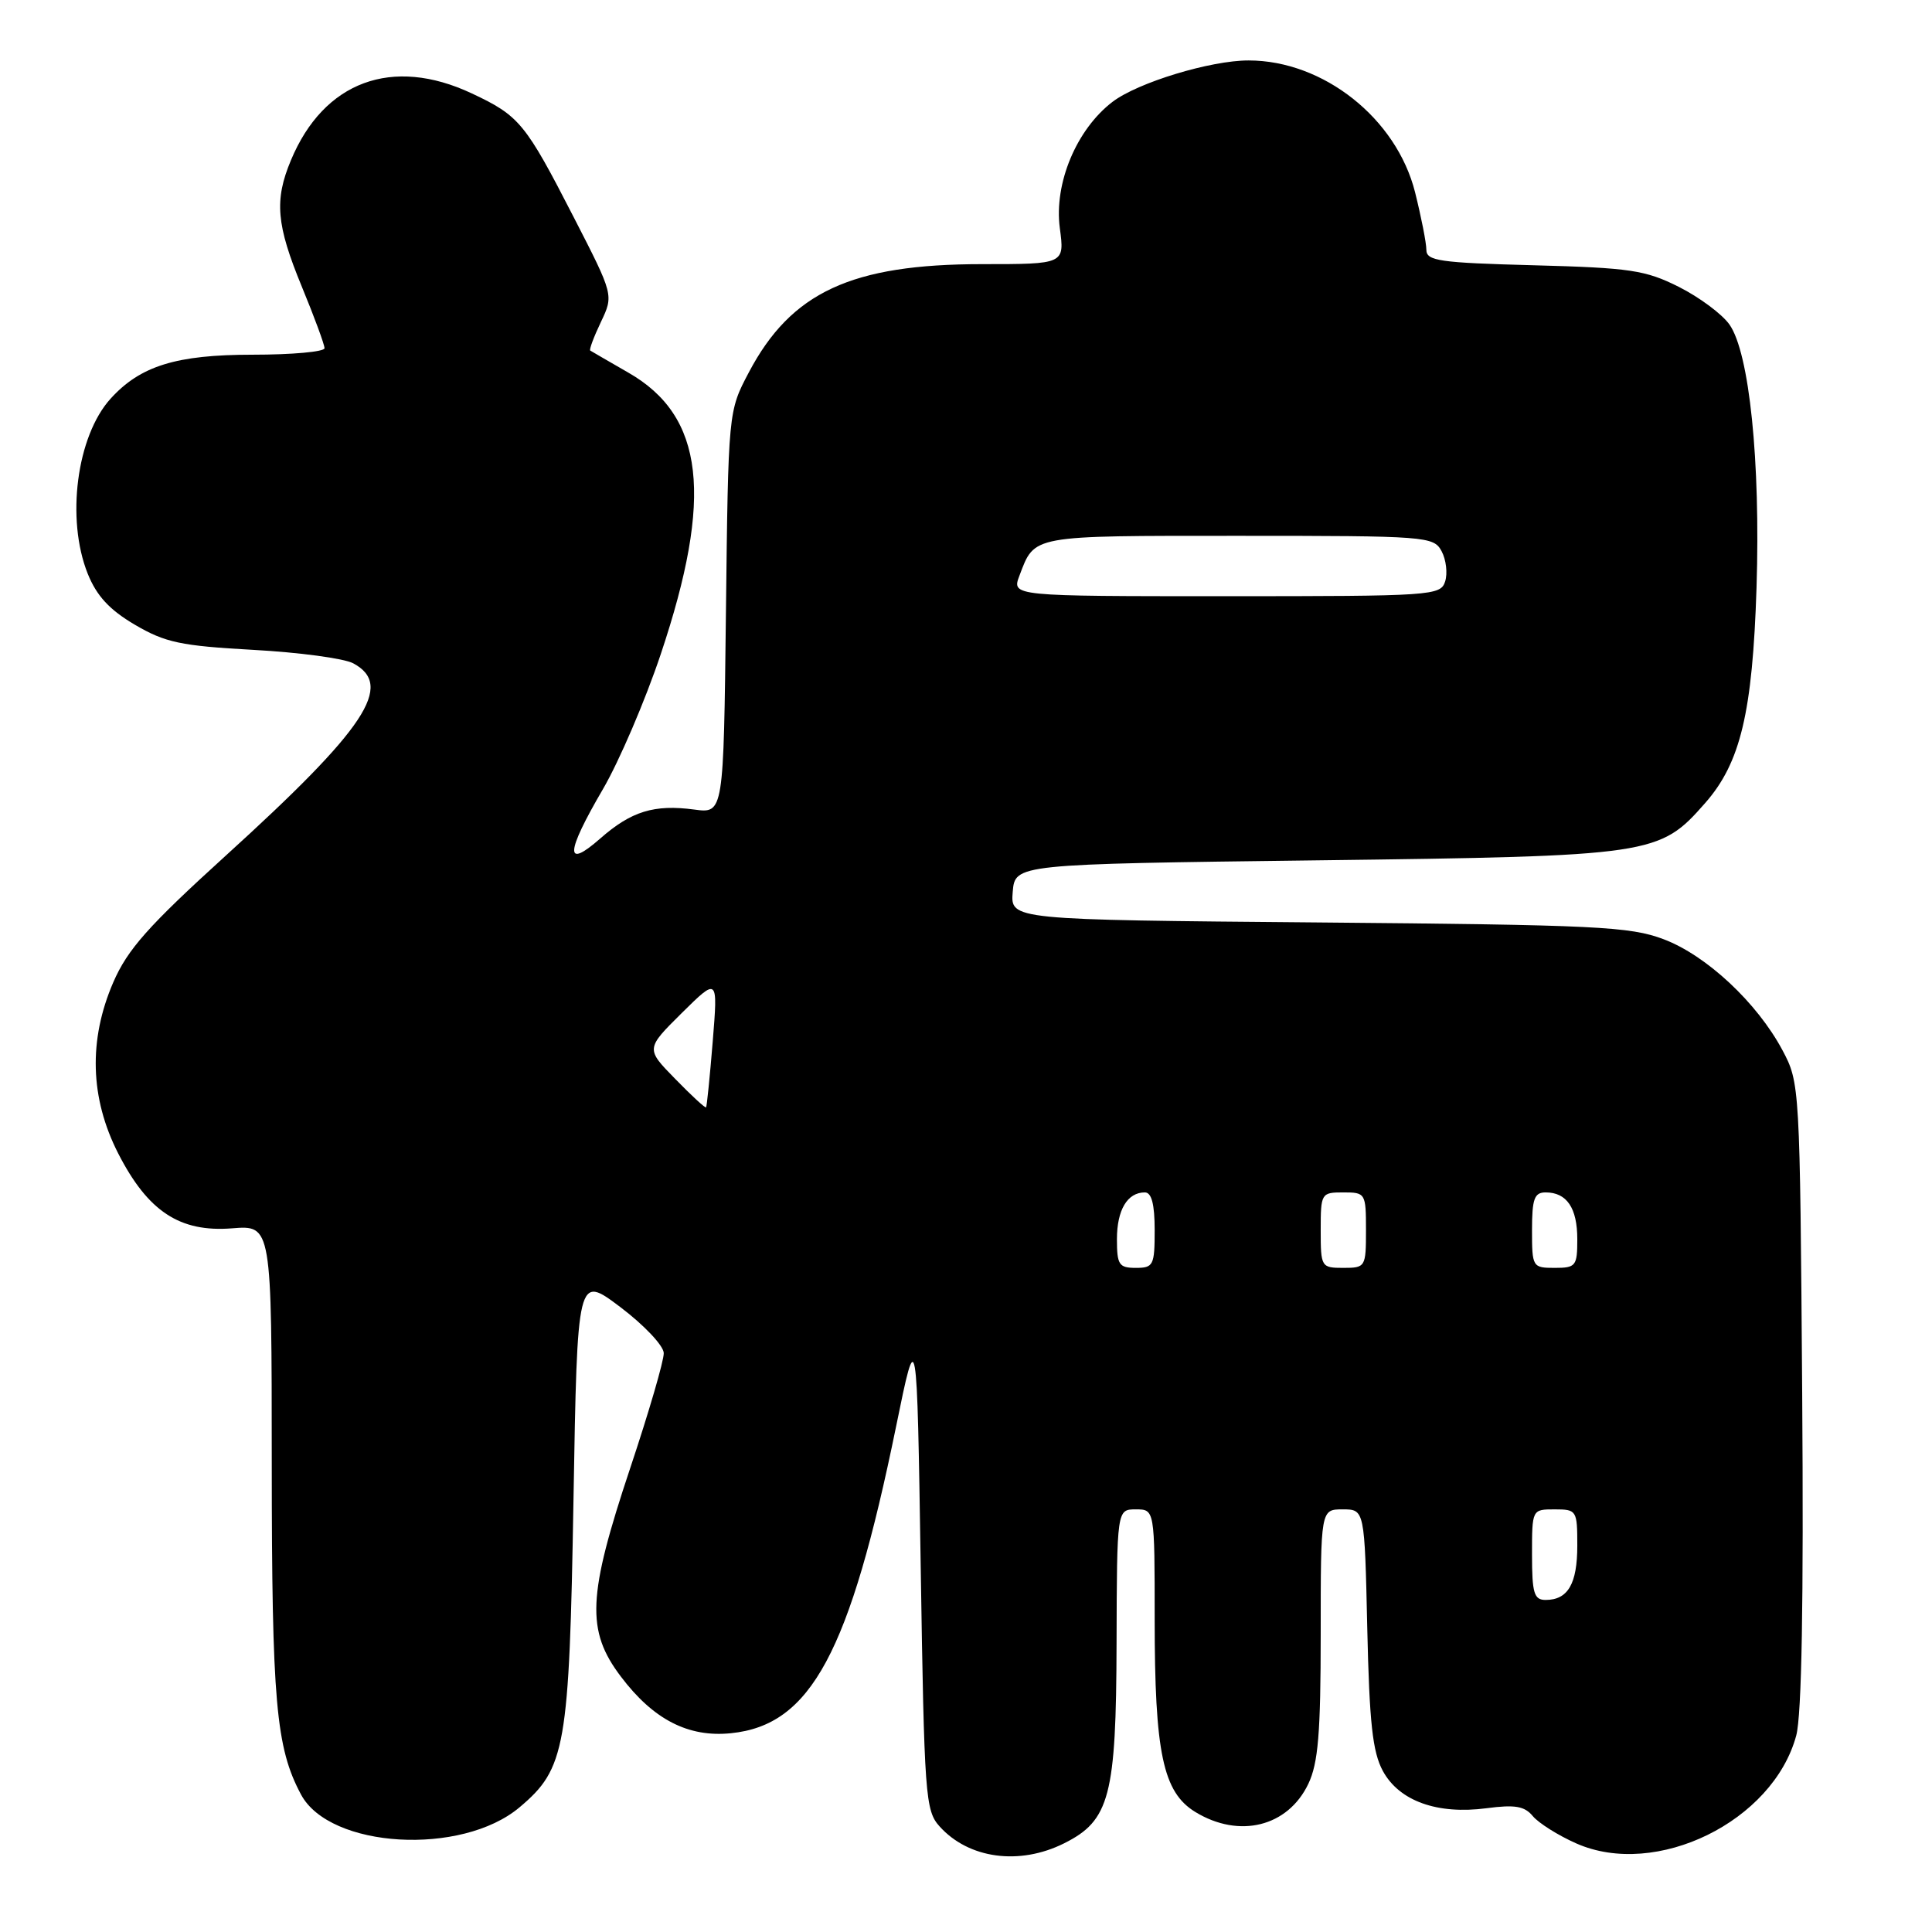 <?xml version="1.0" encoding="UTF-8" standalone="no"?>
<!DOCTYPE svg PUBLIC "-//W3C//DTD SVG 1.1//EN" "http://www.w3.org/Graphics/SVG/1.1/DTD/svg11.dtd" >
<svg xmlns="http://www.w3.org/2000/svg" xmlns:xlink="http://www.w3.org/1999/xlink" version="1.1" viewBox="0 0 256 256">
 <g >
 <path fill="currentColor"
d=" M 141.00 244.25 C 147.05 241.23 147.90 237.99 147.95 217.75 C 148.00 200.00 148.00 200.00 150.50 200.00 C 153.00 200.00 153.00 200.00 153.00 214.56 C 153.00 232.29 154.10 237.48 158.39 240.10 C 164.22 243.65 170.65 242.05 173.36 236.37 C 174.67 233.62 175.00 229.66 175.00 216.47 C 175.00 200.00 175.00 200.00 177.91 200.00 C 180.82 200.00 180.82 200.00 181.17 215.75 C 181.45 228.28 181.87 232.15 183.24 234.67 C 185.41 238.65 190.46 240.46 196.97 239.60 C 200.74 239.10 202.02 239.32 203.11 240.65 C 203.88 241.57 206.46 243.20 208.86 244.26 C 219.44 248.95 234.94 241.35 238.01 229.97 C 238.74 227.25 239.00 212.30 238.80 184.70 C 238.50 143.81 238.48 143.47 236.18 139.15 C 232.82 132.86 226.11 126.59 220.43 124.45 C 215.98 122.77 211.54 122.55 174.69 122.23 C 133.89 121.88 133.89 121.88 134.19 118.19 C 134.50 114.50 134.50 114.50 174.50 114.00 C 219.06 113.44 219.87 113.32 225.94 106.41 C 230.63 101.08 232.22 94.40 232.75 77.85 C 233.28 61.12 231.80 46.74 229.16 43.00 C 228.19 41.62 225.17 39.38 222.45 38.01 C 218.02 35.79 216.01 35.49 203.25 35.15 C 190.73 34.82 189.00 34.57 189.00 33.10 C 189.00 32.18 188.32 28.74 187.50 25.46 C 185.03 15.68 175.36 8.02 165.46 8.01 C 160.42 8.00 150.78 10.93 147.42 13.49 C 142.64 17.14 139.65 24.29 140.43 30.21 C 141.07 35.00 141.07 35.00 130.15 35.00 C 112.83 35.00 104.83 38.71 99.22 49.35 C 96.50 54.50 96.50 54.50 96.19 81.15 C 95.88 107.79 95.88 107.79 92.00 107.27 C 86.68 106.56 83.65 107.49 79.52 111.12 C 74.81 115.25 74.94 113.04 79.90 104.55 C 82.04 100.88 85.49 92.84 87.55 86.69 C 94.55 65.79 93.33 55.14 83.25 49.37 C 80.64 47.87 78.37 46.55 78.21 46.45 C 78.05 46.34 78.68 44.64 79.62 42.67 C 81.32 39.10 81.32 39.10 76.03 28.80 C 69.61 16.30 68.83 15.34 62.50 12.37 C 51.98 7.43 42.91 10.78 38.55 21.23 C 36.33 26.54 36.61 29.78 40.00 38.00 C 41.65 42.00 43.00 45.66 43.00 46.14 C 43.00 46.61 38.71 47.00 33.46 47.00 C 23.36 47.00 18.59 48.48 14.65 52.83 C 10.16 57.79 8.73 68.77 11.62 76.01 C 12.80 78.95 14.50 80.80 17.87 82.78 C 21.89 85.14 23.95 85.58 33.55 86.11 C 39.62 86.44 45.58 87.24 46.80 87.89 C 52.27 90.82 48.51 96.49 29.91 113.38 C 19.64 122.71 16.90 125.80 15.01 130.16 C 11.70 137.81 11.93 145.52 15.66 152.83 C 19.60 160.53 23.83 163.31 30.75 162.76 C 36.00 162.34 36.00 162.34 36.01 193.92 C 36.02 225.48 36.56 231.58 39.89 237.79 C 43.71 244.93 61.16 245.95 68.84 239.48 C 74.95 234.34 75.43 231.57 75.99 198.70 C 76.50 168.90 76.50 168.90 82.20 173.20 C 85.34 175.57 87.93 178.31 87.95 179.29 C 87.98 180.28 85.97 187.15 83.50 194.55 C 77.85 211.48 77.64 216.05 82.28 222.17 C 86.58 227.86 91.22 230.24 96.86 229.66 C 107.45 228.59 112.60 219.01 118.74 189.00 C 121.50 175.50 121.50 175.50 122.00 207.65 C 122.47 238.00 122.61 239.92 124.50 242.01 C 128.36 246.30 135.08 247.21 141.00 244.25 Z  M 203.00 206.00 C 203.00 200.00 203.00 200.00 206.00 200.00 C 208.92 200.00 209.00 200.13 209.00 204.80 C 209.00 209.87 207.76 212.00 204.80 212.00 C 203.27 212.00 203.00 211.11 203.00 206.00 Z  M 148.00 164.20 C 148.00 160.32 149.38 158.00 151.70 158.00 C 152.59 158.00 153.00 159.56 153.00 163.00 C 153.00 167.67 152.83 168.00 150.50 168.00 C 148.27 168.00 148.00 167.59 148.00 164.20 Z  M 175.00 163.00 C 175.00 158.11 175.07 158.00 178.00 158.00 C 180.93 158.00 181.00 158.11 181.00 163.00 C 181.00 167.89 180.93 168.00 178.00 168.00 C 175.07 168.00 175.00 167.89 175.00 163.00 Z  M 203.00 163.00 C 203.00 158.85 203.31 158.00 204.80 158.00 C 207.61 158.00 209.00 160.06 209.00 164.20 C 209.00 167.76 208.81 168.00 206.00 168.00 C 203.07 168.00 203.00 167.89 203.00 163.00 Z  M 89.47 142.96 C 85.56 138.97 85.56 138.97 90.34 134.23 C 95.13 129.50 95.13 129.50 94.44 138.00 C 94.06 142.68 93.66 146.60 93.56 146.73 C 93.45 146.86 91.61 145.16 89.47 142.96 Z  M 135.08 76.28 C 137.14 70.87 136.41 71.00 164.09 71.00 C 189.07 71.00 189.97 71.07 191.02 73.04 C 191.62 74.16 191.83 75.96 191.49 77.04 C 190.89 78.93 189.80 79.00 162.46 79.00 C 134.05 79.00 134.05 79.00 135.08 76.28 Z "/>
</g>
</svg>